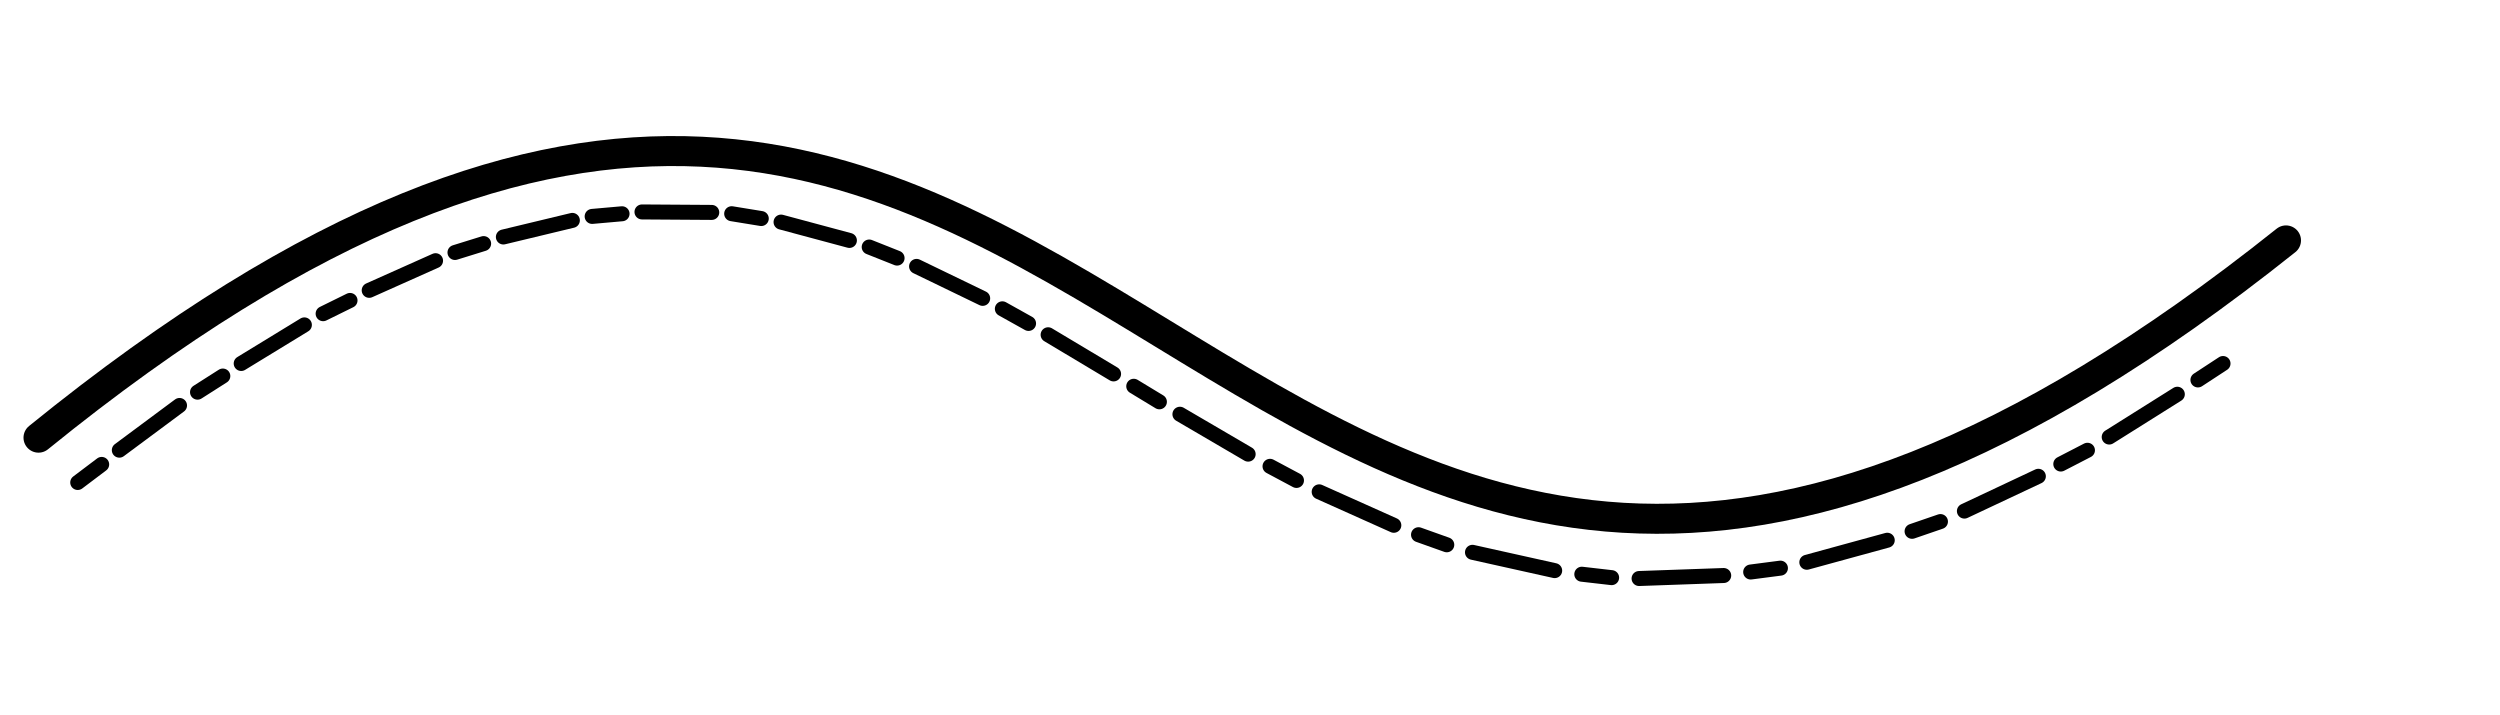 <?xml version="1.0" encoding="utf-8" standalone="no"?>
<!-- Generated by Therion 6.0.3 (2021-10-03) -->
<!DOCTYPE svg PUBLIC "-//W3C//DTD SVG 1.1//EN" "http://www.w3.org/Graphics/SVG/1.1/DTD/svg11.dtd">
<svg width="5.246cm" height="1.5cm" viewBox="-1610 -940 100 10" xmlns="http://www.w3.org/2000/svg" xmlns:xlink="http://www.w3.org/1999/xlink">
<defs>
<g id="F_aaaaaaa_renders/out.svg">
<path fill="none" stroke="#000000" stroke-width="1.200" d="M90.950 14.640C46.610 -20.730 45.390 42.730 1.050 6.750" />
<path fill="none" stroke="#000000" stroke-width="0.600" d="M87.427 9.059L88.431 9.716" />
<path fill="none" stroke="#000000" stroke-width="0.600" d="M86.603 8.487L83.878 6.775" />
<path fill="none" stroke="#000000" stroke-width="0.600" d="M81.942 5.695L83.008 6.246" />
<path fill="none" stroke="#000000" stroke-width="0.600" d="M81.044 5.205L78.086 3.813" />
<path fill="none" stroke="#000000" stroke-width="0.600" d="M75.993 3.004L77.128 3.394" />
<path fill="none" stroke="#000000" stroke-width="0.600" d="M75.000 2.647L71.783 1.766" />
<path fill="none" stroke="#000000" stroke-width="0.600" d="M69.537 1.376L70.727 1.531" />
<path fill="none" stroke="#000000" stroke-width="0.600" d="M68.458 1.236L65.073 1.116" />
<path fill="none" stroke="#000000" stroke-width="0.600" d="M62.782 1.288L63.975 1.151" />
<path fill="none" stroke="#000000" stroke-width="0.600" d="M61.697 1.432L58.409 2.164" />
<path fill="none" stroke="#000000" stroke-width="0.600" d="M56.251 2.868L57.381 2.465" />
<path fill="none" stroke="#000000" stroke-width="0.600" d="M55.263 3.245L52.277 4.583" />
<path fill="none" stroke="#000000" stroke-width="0.600" d="M50.311 5.604L51.369 5.039" />
<path fill="none" stroke="#000000" stroke-width="0.600" d="M49.436 6.091L46.707 7.687" />
<path fill="none" stroke="#000000" stroke-width="0.600" d="M44.860 8.806L45.886 8.184" />
<path fill="none" stroke="#000000" stroke-width="0.600" d="M44.053 9.300L41.435 10.866" />
<path fill="none" stroke="#000000" stroke-width="0.600" d="M39.604 11.904L40.652 11.319" />
<path fill="none" stroke="#000000" stroke-width="0.600" d="M38.817 12.322L36.173 13.601" />
<path fill="none" stroke="#000000" stroke-width="0.600" d="M34.278 14.376L35.393 13.933" />
<path fill="none" stroke="#000000" stroke-width="0.600" d="M33.486 14.639L30.752 15.373" />
<path fill="none" stroke="#000000" stroke-width="0.600" d="M28.777 15.708L29.961 15.515" />
<path fill="none" stroke="#000000" stroke-width="0.600" d="M27.980 15.760L25.189 15.779" />
<path fill="none" stroke="#000000" stroke-width="0.600" d="M23.196 15.600L24.392 15.706" />
<path fill="none" stroke="#000000" stroke-width="0.600" d="M22.404 15.441L19.645 14.777" />
<path fill="none" stroke="#000000" stroke-width="0.600" d="M17.709 14.157L18.855 14.513" />
<path fill="none" stroke="#000000" stroke-width="0.600" d="M16.932 13.829L14.278 12.643" />
<path fill="none" stroke="#000000" stroke-width="0.600" d="M12.435 11.709L13.511 12.239" />
<path fill="none" stroke="#000000" stroke-width="0.600" d="M11.685 11.261L9.158 9.717" />
<path fill="none" stroke="#000000" stroke-width="0.600" d="M7.411 8.570L8.423 9.215" />
<path fill="none" stroke="#000000" stroke-width="0.600" d="M6.691 8.038L4.283 6.250" />
<path fill="none" stroke="#000000" stroke-width="0.600" d="M2.619 4.957L3.577 5.680" />
</g>
<g id="G_aaaaaaa_renders/out.svg">
</g>
<g id="B_aaaaaaa_renders/out.svg">
</g>
<g id="I_aaaaaaa_renders/out.svg">
</g>
<g id="E_aaaaaaa_renders/out.svg">
</g>
<g id="X_aaaaaaa_renders/out.svg">
</g>
<clipPath id="clip_viewBox">
<path d="M-1637.856 896.694L-1489.163 896.694L-1489.163 972.387L-1637.856 972.387z" />
</clipPath>
</defs>
<g transform="scale(1,-1)" fill="#000000" stroke="#000000" stroke-linecap="round" stroke-linejoin="round" stroke-miterlimit="10" fill-rule="evenodd" clip-rule="evenodd" clip-path="url(#clip_viewBox)">
<use x="-1609.510" y="925.040" xlink:href="#F_aaaaaaa_renders/out.svg" />
</g>
</svg>
